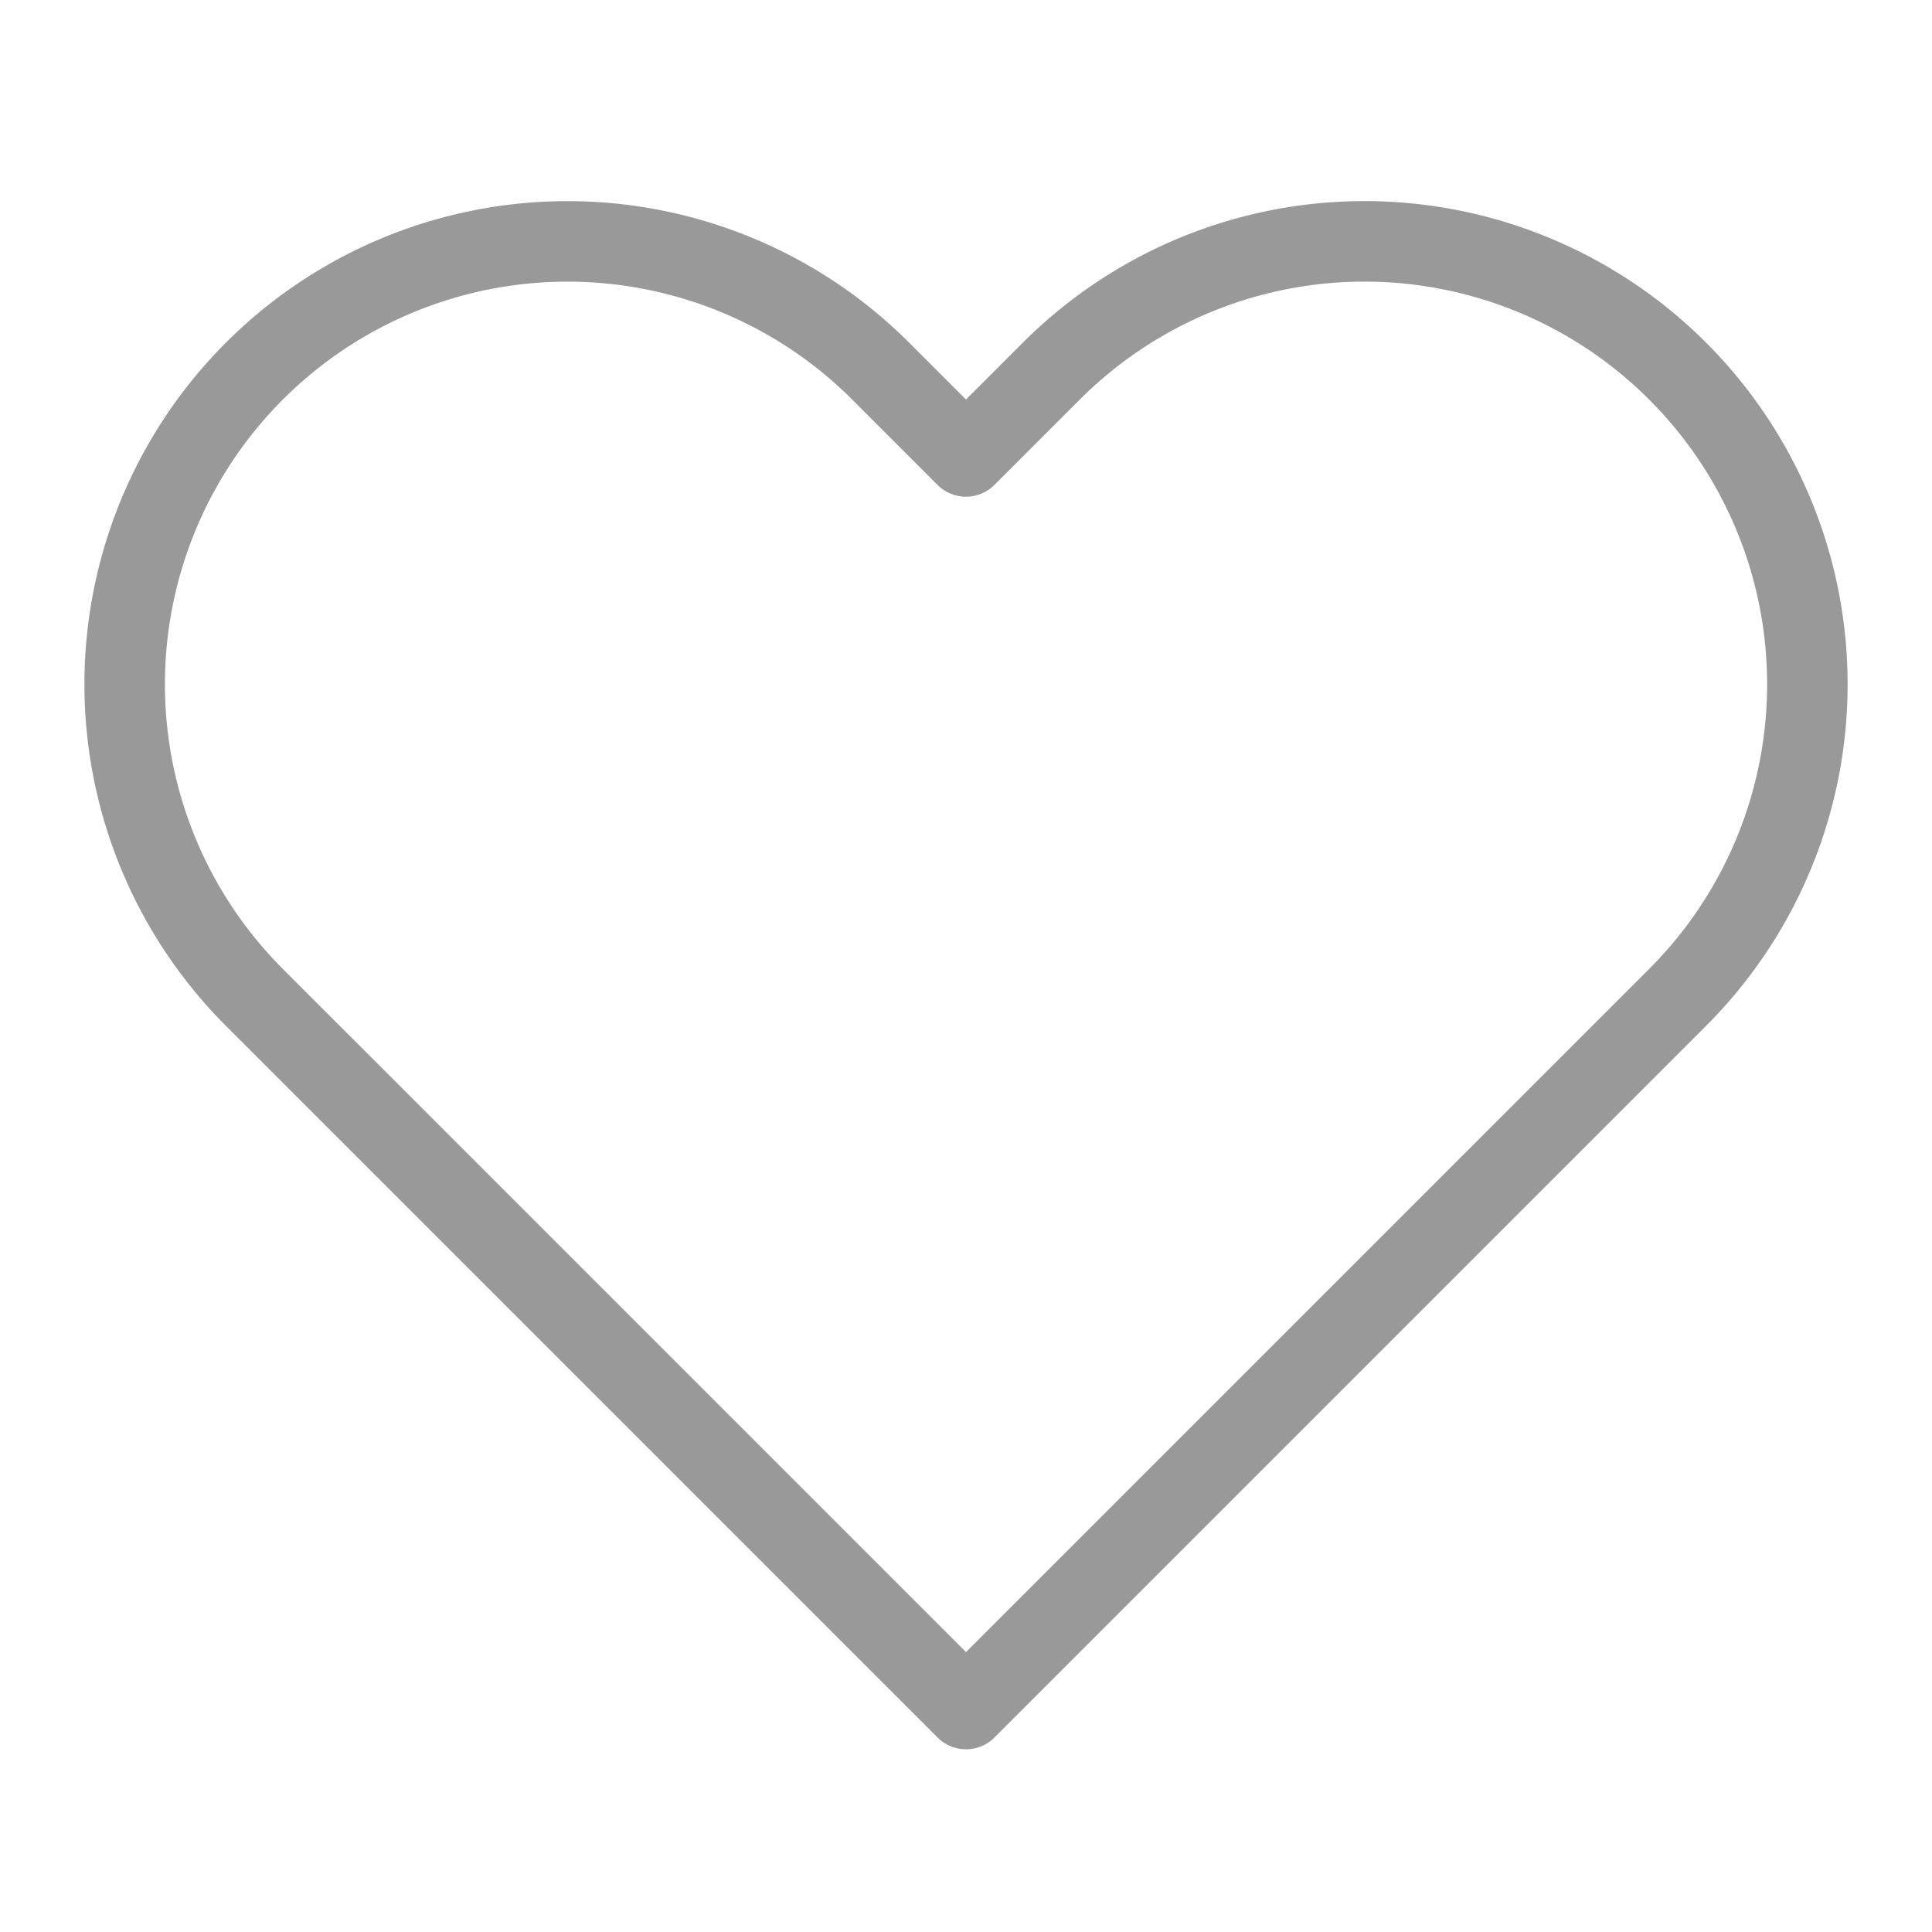 <!-- License: MIT. Made by feathericons: https://github.com/feathericons/feather -->
<svg width="24px" height="24px" viewBox="0 0 24 24" xmlns="http://www.w3.org/2000/svg" fill="none" stroke="#999999" stroke-width="1" stroke-linecap="round" stroke-linejoin="round" class="feather feather-heart">
    <path d="M20.84 4.61a5.5 5.5 0 0 0-7.78 0L12 5.67l-1.06-1.06a5.5 5.5 0 0 0-7.78 7.78l1.06 1.06L12 21.23l7.78-7.78 1.06-1.06a5.5 5.5 0 0 0 0-7.78z"/>
</svg>